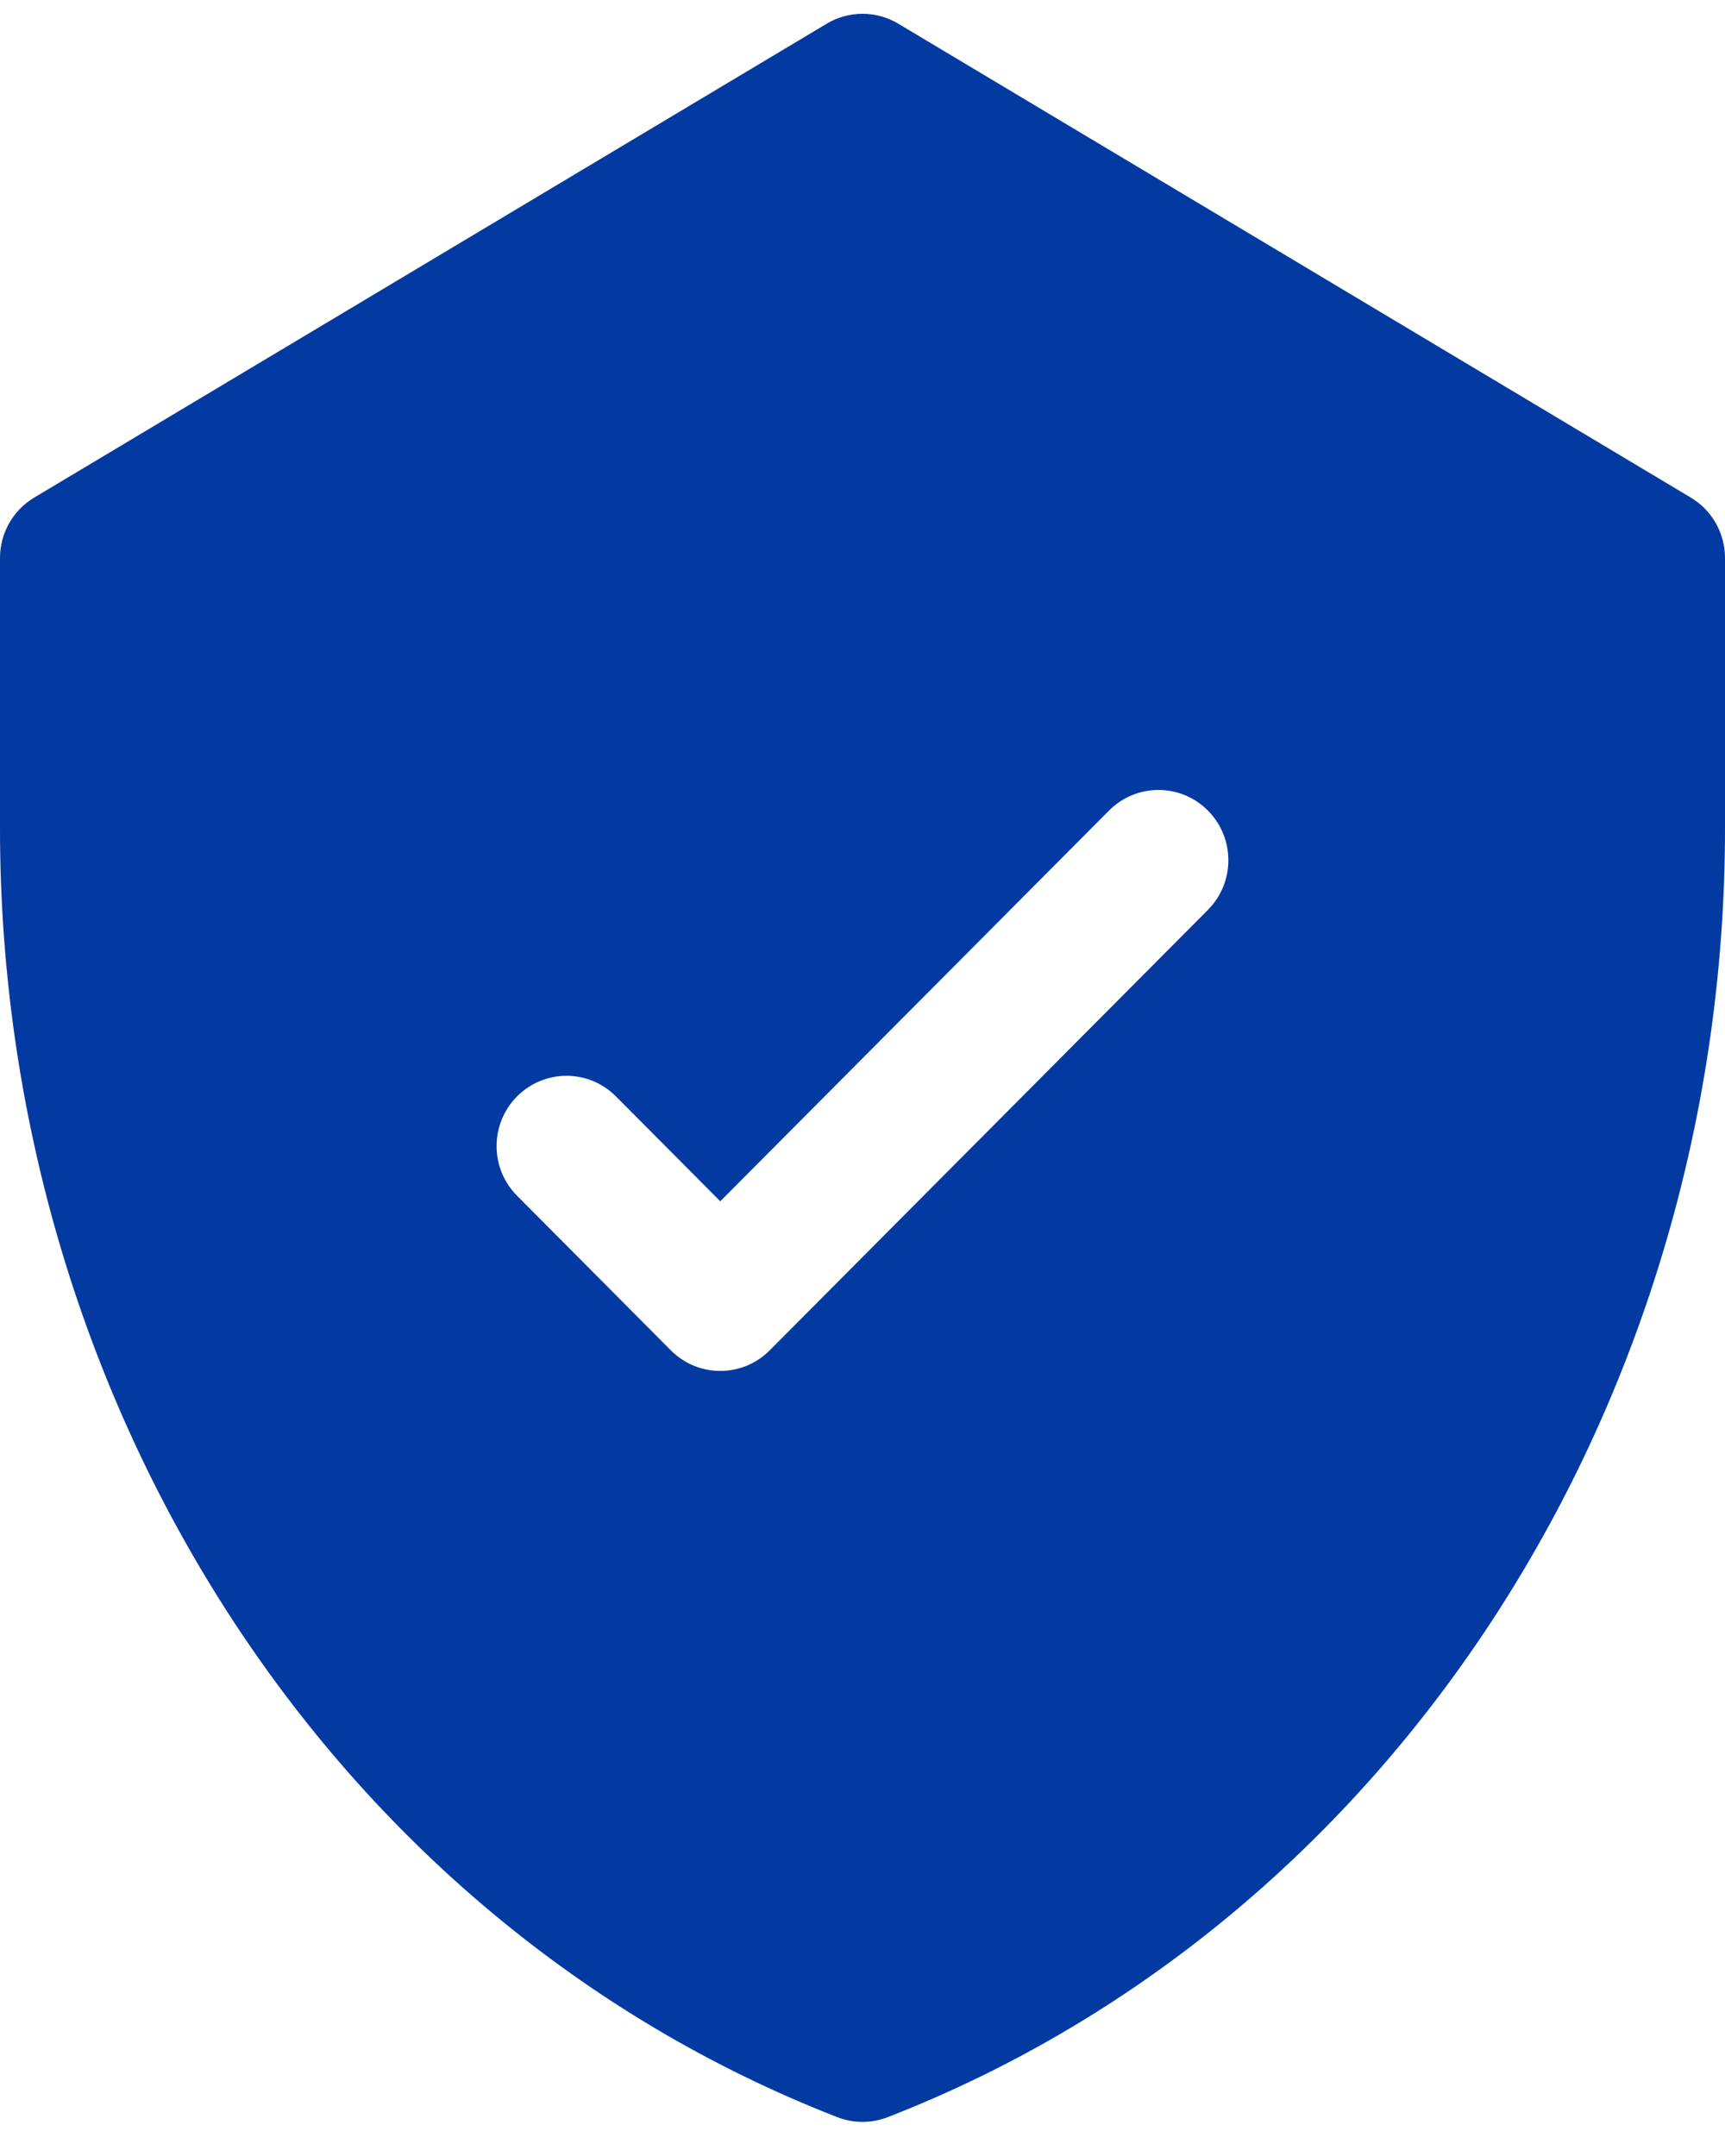 <svg width="36" height="45" viewBox="0 0 36 45" fill="none" xmlns="http://www.w3.org/2000/svg">
<path d="M35.287 10.386L18.746 0.494C18.286 0.219 17.714 0.219 17.254 0.494L0.713 10.386C0.271 10.65 0 11.129 0 11.646V17.293C0 29.186 6.836 40.049 17.473 44.189C17.812 44.321 18.188 44.321 18.527 44.189C29.138 40.059 36 29.22 36 17.293V11.646C36 11.129 35.729 10.65 35.287 10.386ZM25.208 18.992L16.064 28.184C15.494 28.757 14.57 28.757 14 28.184L10.791 24.958C10.221 24.386 10.221 23.457 10.791 22.884C11.361 22.311 12.285 22.311 12.854 22.884L15.032 25.073L23.145 16.918C23.715 16.345 24.639 16.345 25.208 16.918C25.778 17.491 25.778 18.419 25.208 18.992Z" fill="#023AA2"/>
</svg>
